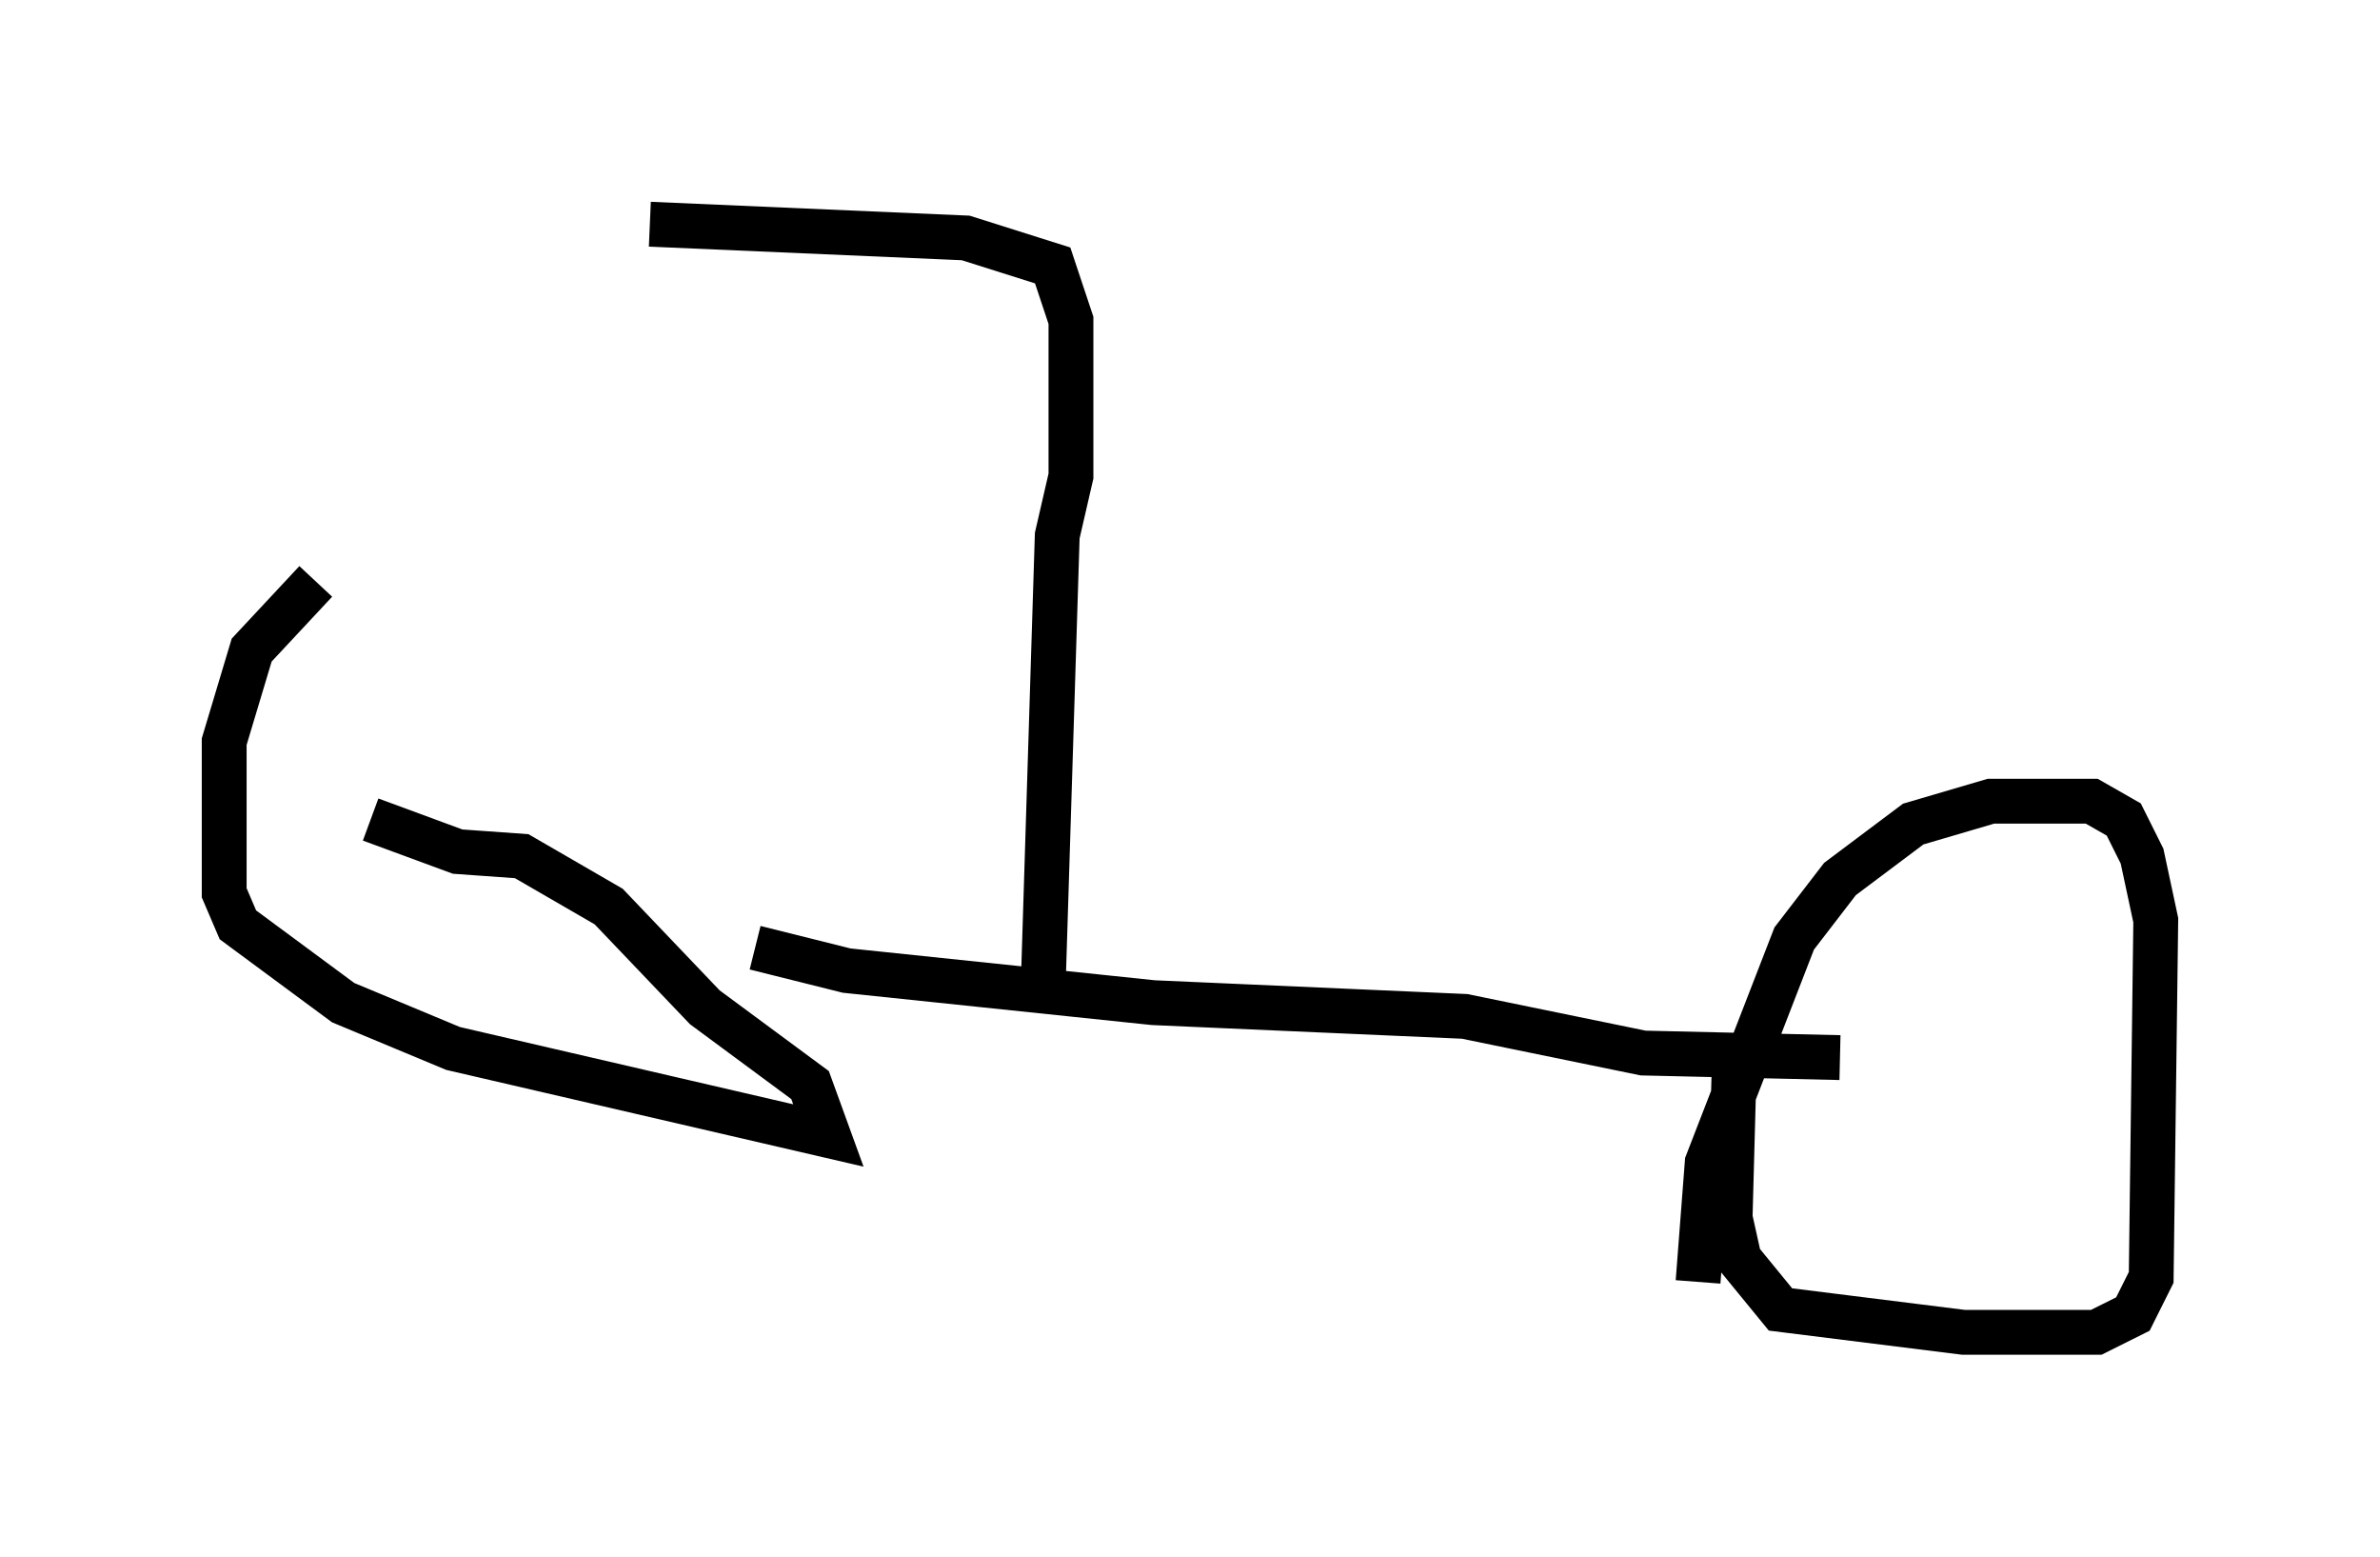 <?xml version="1.0" encoding="utf-8" ?>
<svg baseProfile="full" height="34.704" version="1.1" width="53.08" xmlns="http://www.w3.org/2000/svg" xmlns:ev="http://www.w3.org/2001/xml-events" xmlns:xlink="http://www.w3.org/1999/xlink"><defs /><rect fill="white" height="34.704" width="53.08" x="0" y="0" /><path d="M8.267, 12.861 m-1.225, 0.102 l-1.429, 1.531 -0.613, 2.042 l0.0, 3.369 0.306, 0.715 l2.348, 1.735 2.45, 1.021 l8.371, 1.94 -0.408, -1.123 l-2.348, -1.735 -2.144, -2.246 l-1.94, -1.123 -1.429, -0.102 l-1.94, -0.715 m8.575, 2.858 l2.042, 0.51 6.84, 0.715 l6.942, 0.306 3.981, 0.817 l4.39, 0.102 m-2.348, -0.204 l-0.102, 3.777 0.204, 0.919 l0.919, 1.123 4.083, 0.51 l2.96, 0.0 0.817, -0.408 l0.408, -0.817 0.102, -7.963 l-0.306, -1.429 -0.408, -0.817 l-0.715, -0.408 -2.246, 0.0 l-1.735, 0.51 -1.633, 1.225 l-1.021, 1.327 -1.94, 5.002 l-0.204, 2.654 m-14.598, -6.84 l0.306, -9.8 0.306, -1.327 l0.0, -3.471 -0.408, -1.225 l-1.94, -0.613 -7.044, -0.306 " fill="none" stroke="black" stroke-width="1" /></svg>